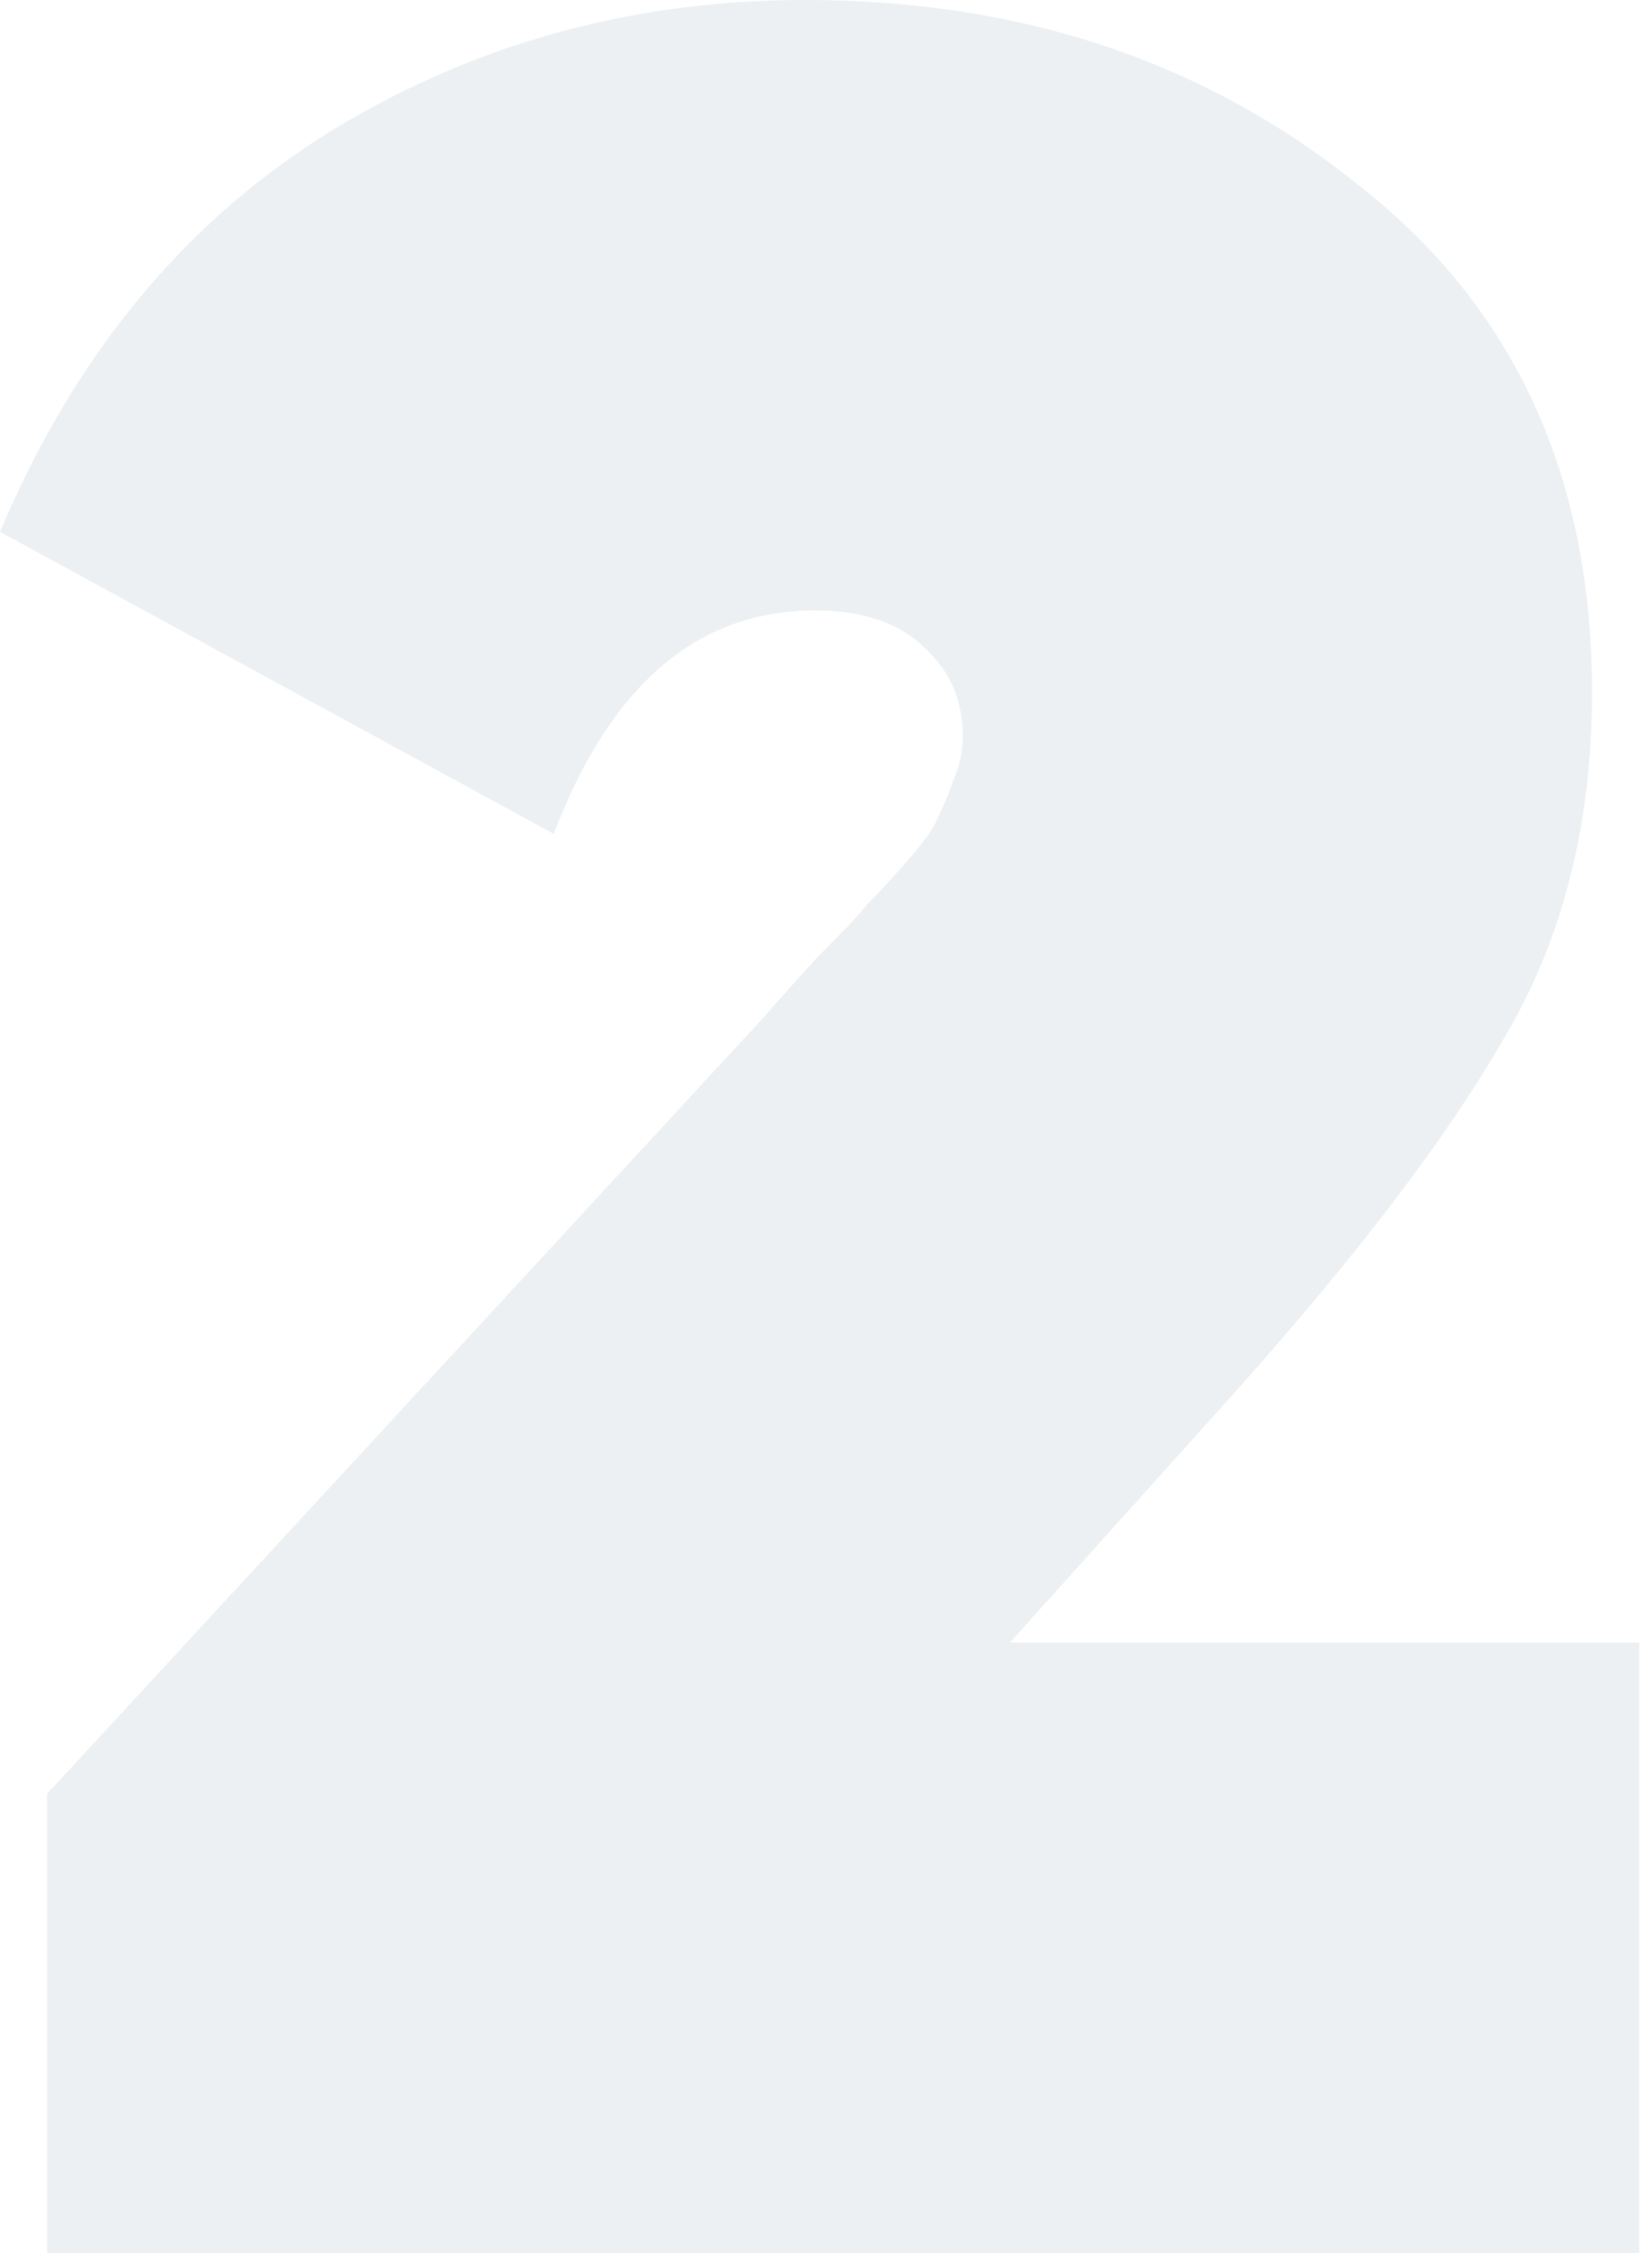 <svg width="88" height="120" viewBox="0 0 88 120" fill="none" xmlns="http://www.w3.org/2000/svg">
<path d="M2.514 120V95.531L40.726 54.134C41.397 53.352 42.346 52.291 43.575 50.95C44.916 49.609 45.81 48.659 46.257 48.101C46.816 47.542 47.486 46.816 48.268 45.922C49.162 44.916 49.721 44.134 49.944 43.575C50.279 42.905 50.559 42.235 50.782 41.564C51.117 40.782 51.285 40 51.285 39.218C51.285 37.318 50.614 35.754 49.274 34.525C47.933 33.184 45.978 32.514 43.408 32.514C37.151 32.514 32.514 36.48 29.497 44.413L0 28.324C3.911 19.05 9.665 12.011 17.263 7.207C24.972 2.402 33.52 0 42.905 0C54.413 0 64.246 3.296 72.402 9.888C80.67 16.369 84.805 25.363 84.805 36.871C84.805 43.911 83.24 50.056 80.112 55.307C77.095 60.559 72.29 66.871 65.698 74.246L53.799 87.486H87.318V120H2.514Z" fill="#859CAD" fill-opacity="0.16"/>
</svg>
